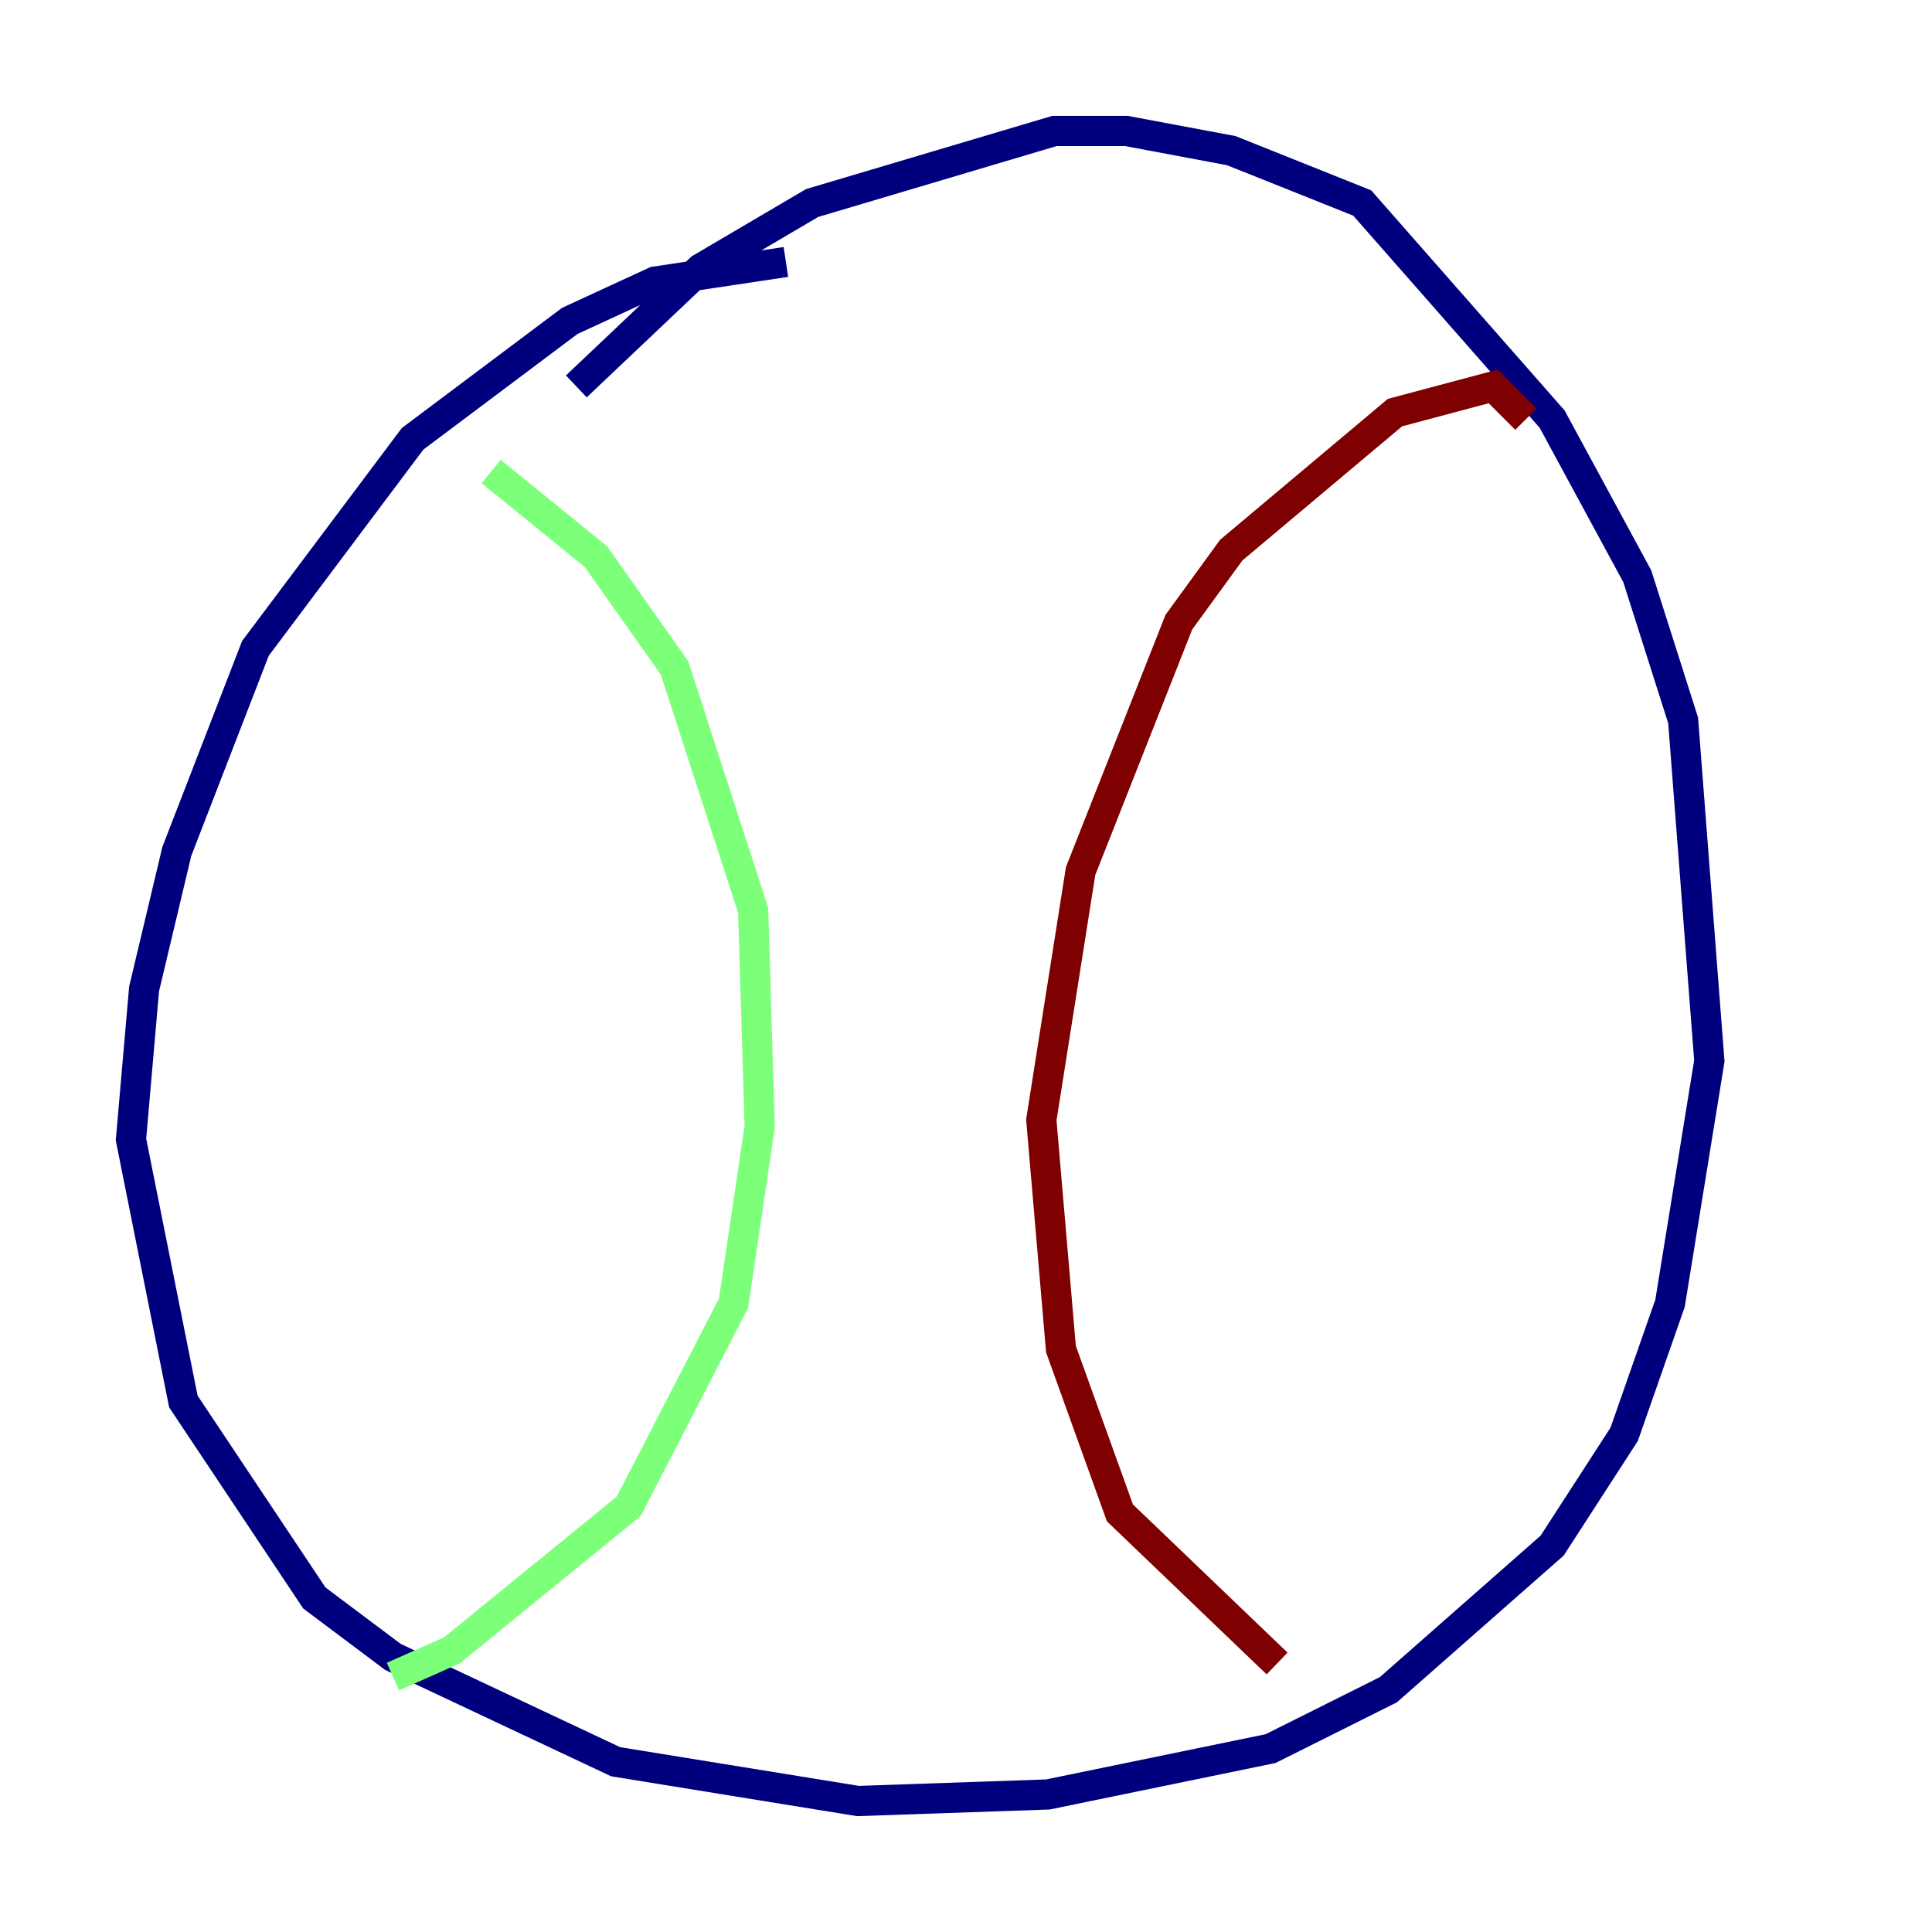 <?xml version="1.0" encoding="utf-8" ?>
<svg baseProfile="tiny" height="128" version="1.2" viewBox="0,0,128,128" width="128" xmlns="http://www.w3.org/2000/svg" xmlns:ev="http://www.w3.org/2001/xml-events" xmlns:xlink="http://www.w3.org/1999/xlink"><defs /><polyline fill="none" points="52.068,17.356 43.39,18.658 37.749,21.261 27.336,29.071 16.922,42.956 11.715,56.407 9.546,65.519 8.678,75.498 12.149,92.854 20.827,105.871 26.034,109.776 40.786,116.719 56.841,119.322 69.424,118.888 84.176,115.851 91.986,111.946 102.834,102.4 107.607,95.024 110.644,86.346 113.248,70.291 111.512,47.729 108.475,38.183 102.834,27.77 90.251,13.451 81.573,9.98 74.63,8.678 69.858,8.678 53.803,13.451 46.427,17.79 38.183,25.6" stroke="#00007f" stroke-width="2" /><polyline fill="none" points="32.542,31.241 39.485,36.881 44.691,44.258 49.898,60.312 50.332,74.63 48.597,86.346 41.654,99.797 29.939,109.342 26.034,111.078" stroke="#7cff79" stroke-width="2" /><polyline fill="none" points="101.098,27.77 98.929,25.6 92.42,27.336 81.573,36.447 78.102,41.22 71.593,57.709 68.99,74.197 70.291,89.383 74.197,100.231 84.61,110.21" stroke="#7f0000" stroke-width="2" /></svg>